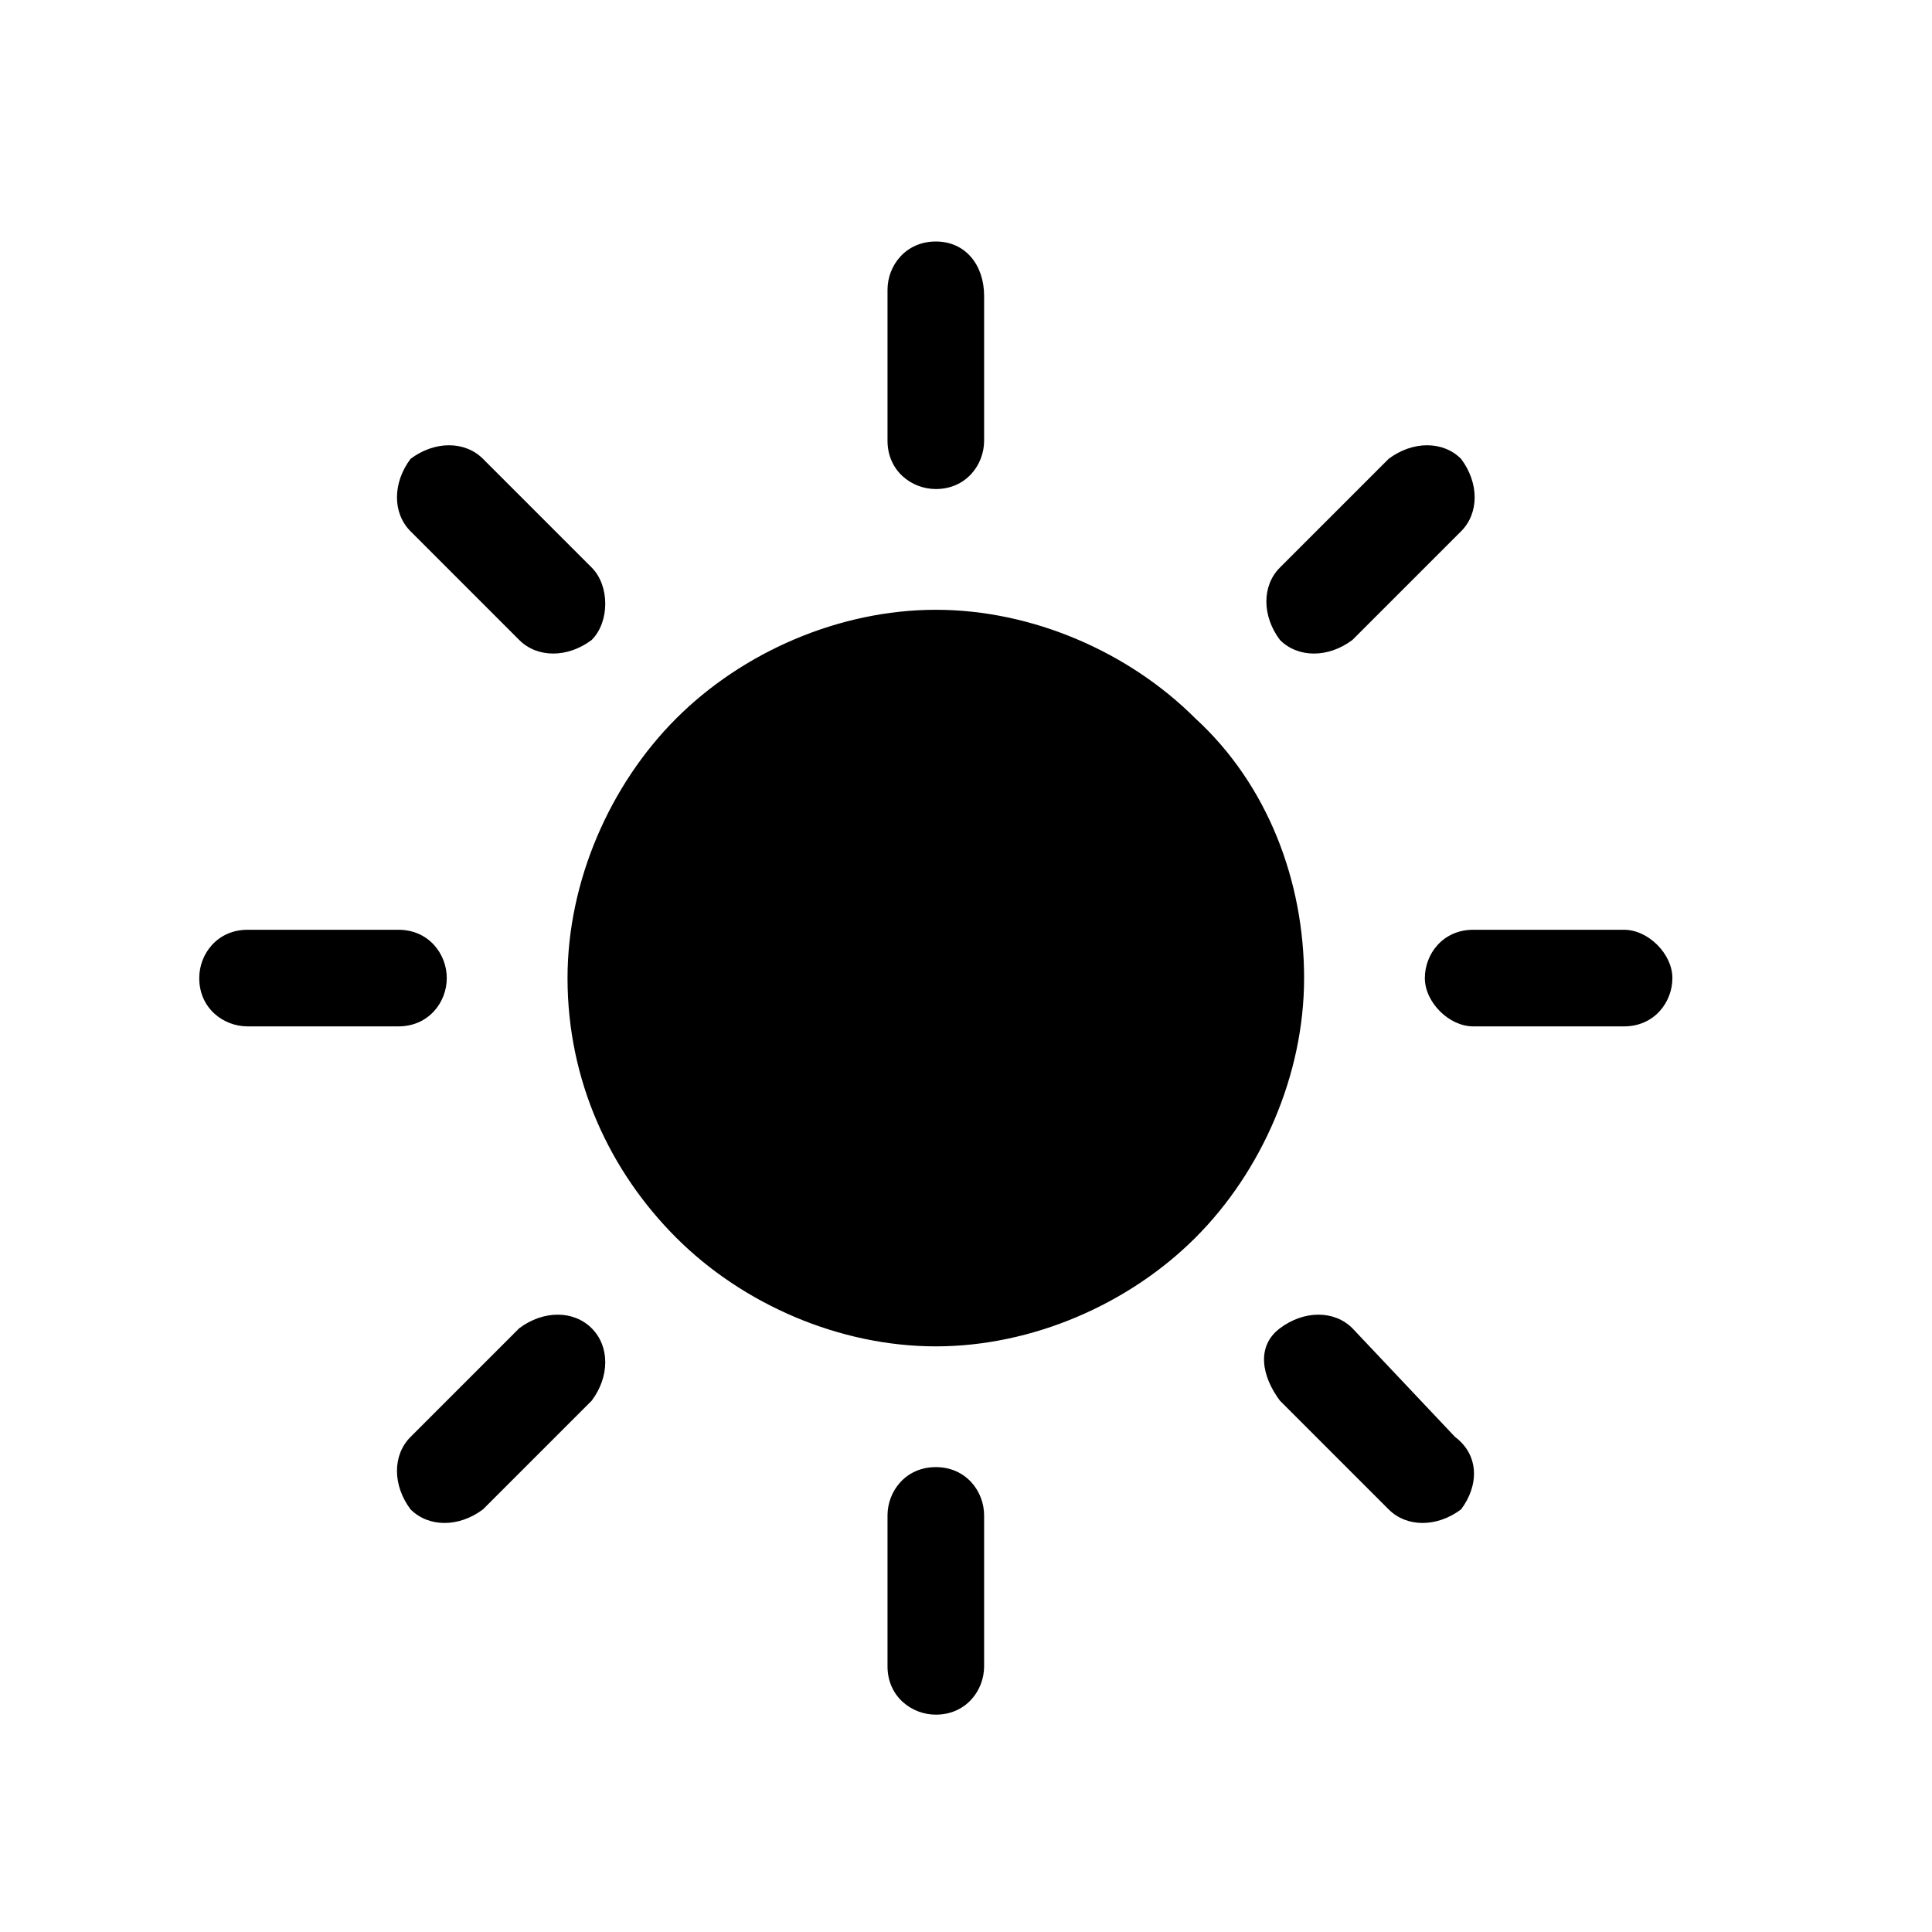 <svg width="20" height="20" role="img" aria-hidden="true" xmlns="http://www.w3.org/2000/svg" viewBox="0 0 32 32"><path d="M19.8 11.9c-1.1-1.1-2.7-1.8-4.3-1.8s-3.2.7-4.3 1.8c-1.1 1.1-1.8 2.7-1.8 4.3 0 1.7.7 3.2 1.8 4.3 1.1 1.1 2.7 1.8 4.3 1.8s3.2-.7 4.3-1.8c1.1-1.1 1.8-2.7 1.8-4.3s-.6-3.2-1.8-4.3zm7.1 3.5h-2.5c-.5 0-.8.4-.8.8s.4.8.8.8h2.5c.5 0 .8-.4.8-.8s-.4-.8-.8-.8zm-11.4 8.9c-.5 0-.8.4-.8.8v2.5c0 .5.4.8.8.8.5 0 .8-.4.8-.8v-2.5c0-.4-.3-.8-.8-.8zm8.6-.5L22.4 22c-.3-.3-.8-.3-1.2 0s-.3.8 0 1.2L23 25c.3.3.8.3 1.2 0 .3-.4.3-.9-.1-1.2zM15.5 4c-.5 0-.8.4-.8.8v2.5c0 .5.4.8.8.8.5 0 .8-.4.8-.8V4.9c0-.5-.3-.9-.8-.9zm8.7 3.6c-.3-.3-.8-.3-1.2 0l-1.8 1.8c-.3.3-.3.8 0 1.2.3.3.8.3 1.2 0l1.8-1.8c.3-.3.3-.8 0-1.2zM6.6 15.4H4.1c-.5 0-.8.4-.8.8 0 .5.4.8.8.8h2.5c.5 0 .8-.4.8-.8s-.3-.8-.8-.8zM9.8 22c-.3-.3-.8-.3-1.2 0l-1.8 1.8c-.3.3-.3.8 0 1.2.3.3.8.3 1.2 0l1.8-1.8c.3-.4.3-.9 0-1.2zm0-12.6L8 7.6c-.3-.3-.8-.3-1.2 0-.3.4-.3.9 0 1.2l1.8 1.8c.3.3.8.3 1.2 0 .3-.3.3-.9 0-1.2z"/></svg>
